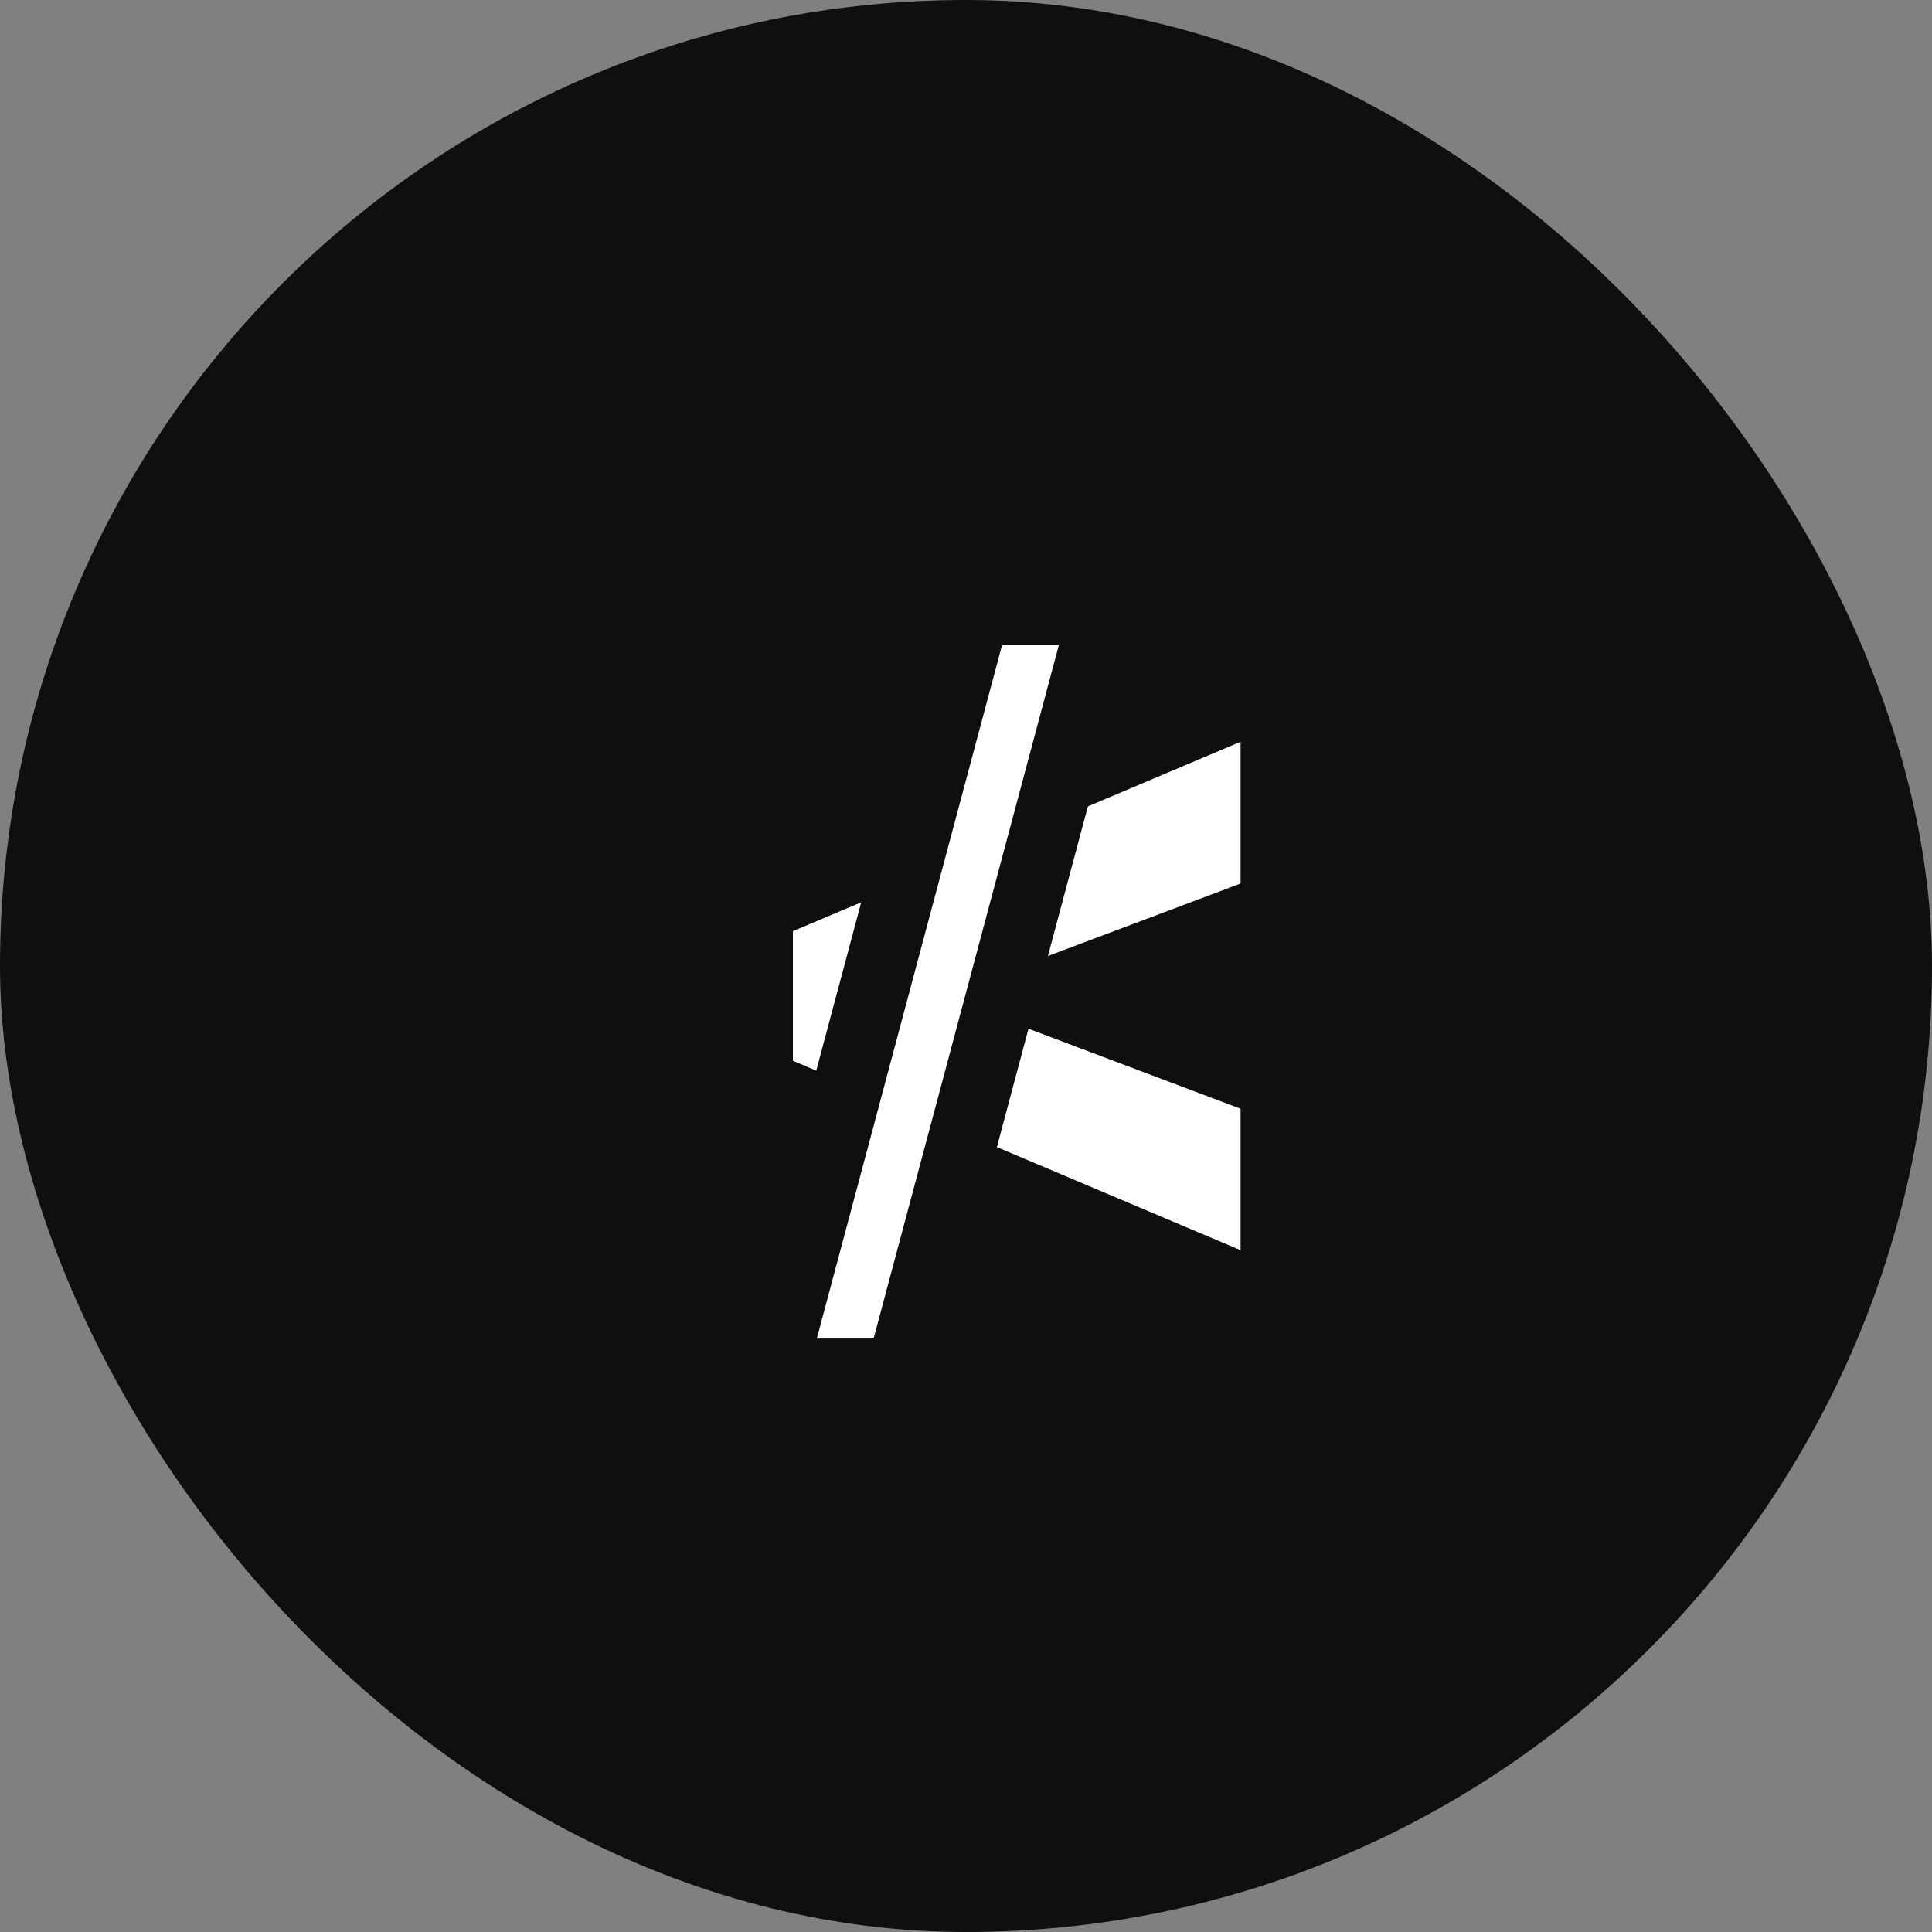 <svg width="113" height="113" viewBox="0 0 113 113" fill="none" xmlns="http://www.w3.org/2000/svg">
<rect x="0" y="0" width="113" height="113" fill="#808080" stroke="none"/>
<rect width="113" height="113" rx="56.5" fill="#0F0F0F"/>
<path d="M46.377 62.044V54.464L72.56 43.386V51.676L55.273 58.181L55.545 57.78V58.746L55.273 58.327L72.56 64.85V73.122L46.377 62.044Z" fill="white"/>
<path d="M64.237 34.239L52.303 78.916H44.762L56.697 34.239H64.237Z" fill="white"/>
<mask id="mask0_364_153" style="mask-type:luminance" maskUnits="userSpaceOnUse" x="42" y="32" width="25" height="49">
<path d="M66.951 32H42V81H66.951V32Z" fill="white"/>
<path d="M64.236 34.239L52.302 78.916H44.761L56.696 34.239H64.236Z" fill="black"/>
</mask>
<g mask="url(#mask0_364_153)">
<path d="M64.592 35.665L66.559 36.198L67.249 33.612H64.592V35.665ZM52.657 80.341V82.394H54.219L54.624 80.875L52.657 80.341ZM45.117 80.341L43.15 79.808L42.46 82.394H45.117V80.341ZM57.051 35.665V33.612H55.49L55.085 35.131L57.051 35.665ZM62.625 35.131L50.691 79.808L54.624 80.875L66.559 36.198L62.625 35.131ZM52.657 78.289H45.117V82.394H52.657V78.289ZM47.084 80.875L59.018 36.198L55.085 35.131L43.15 79.808L47.084 80.875ZM57.051 37.717H64.592V33.612H57.051V37.717Z" fill="#0F0F0F"/>
</g>
</svg>
